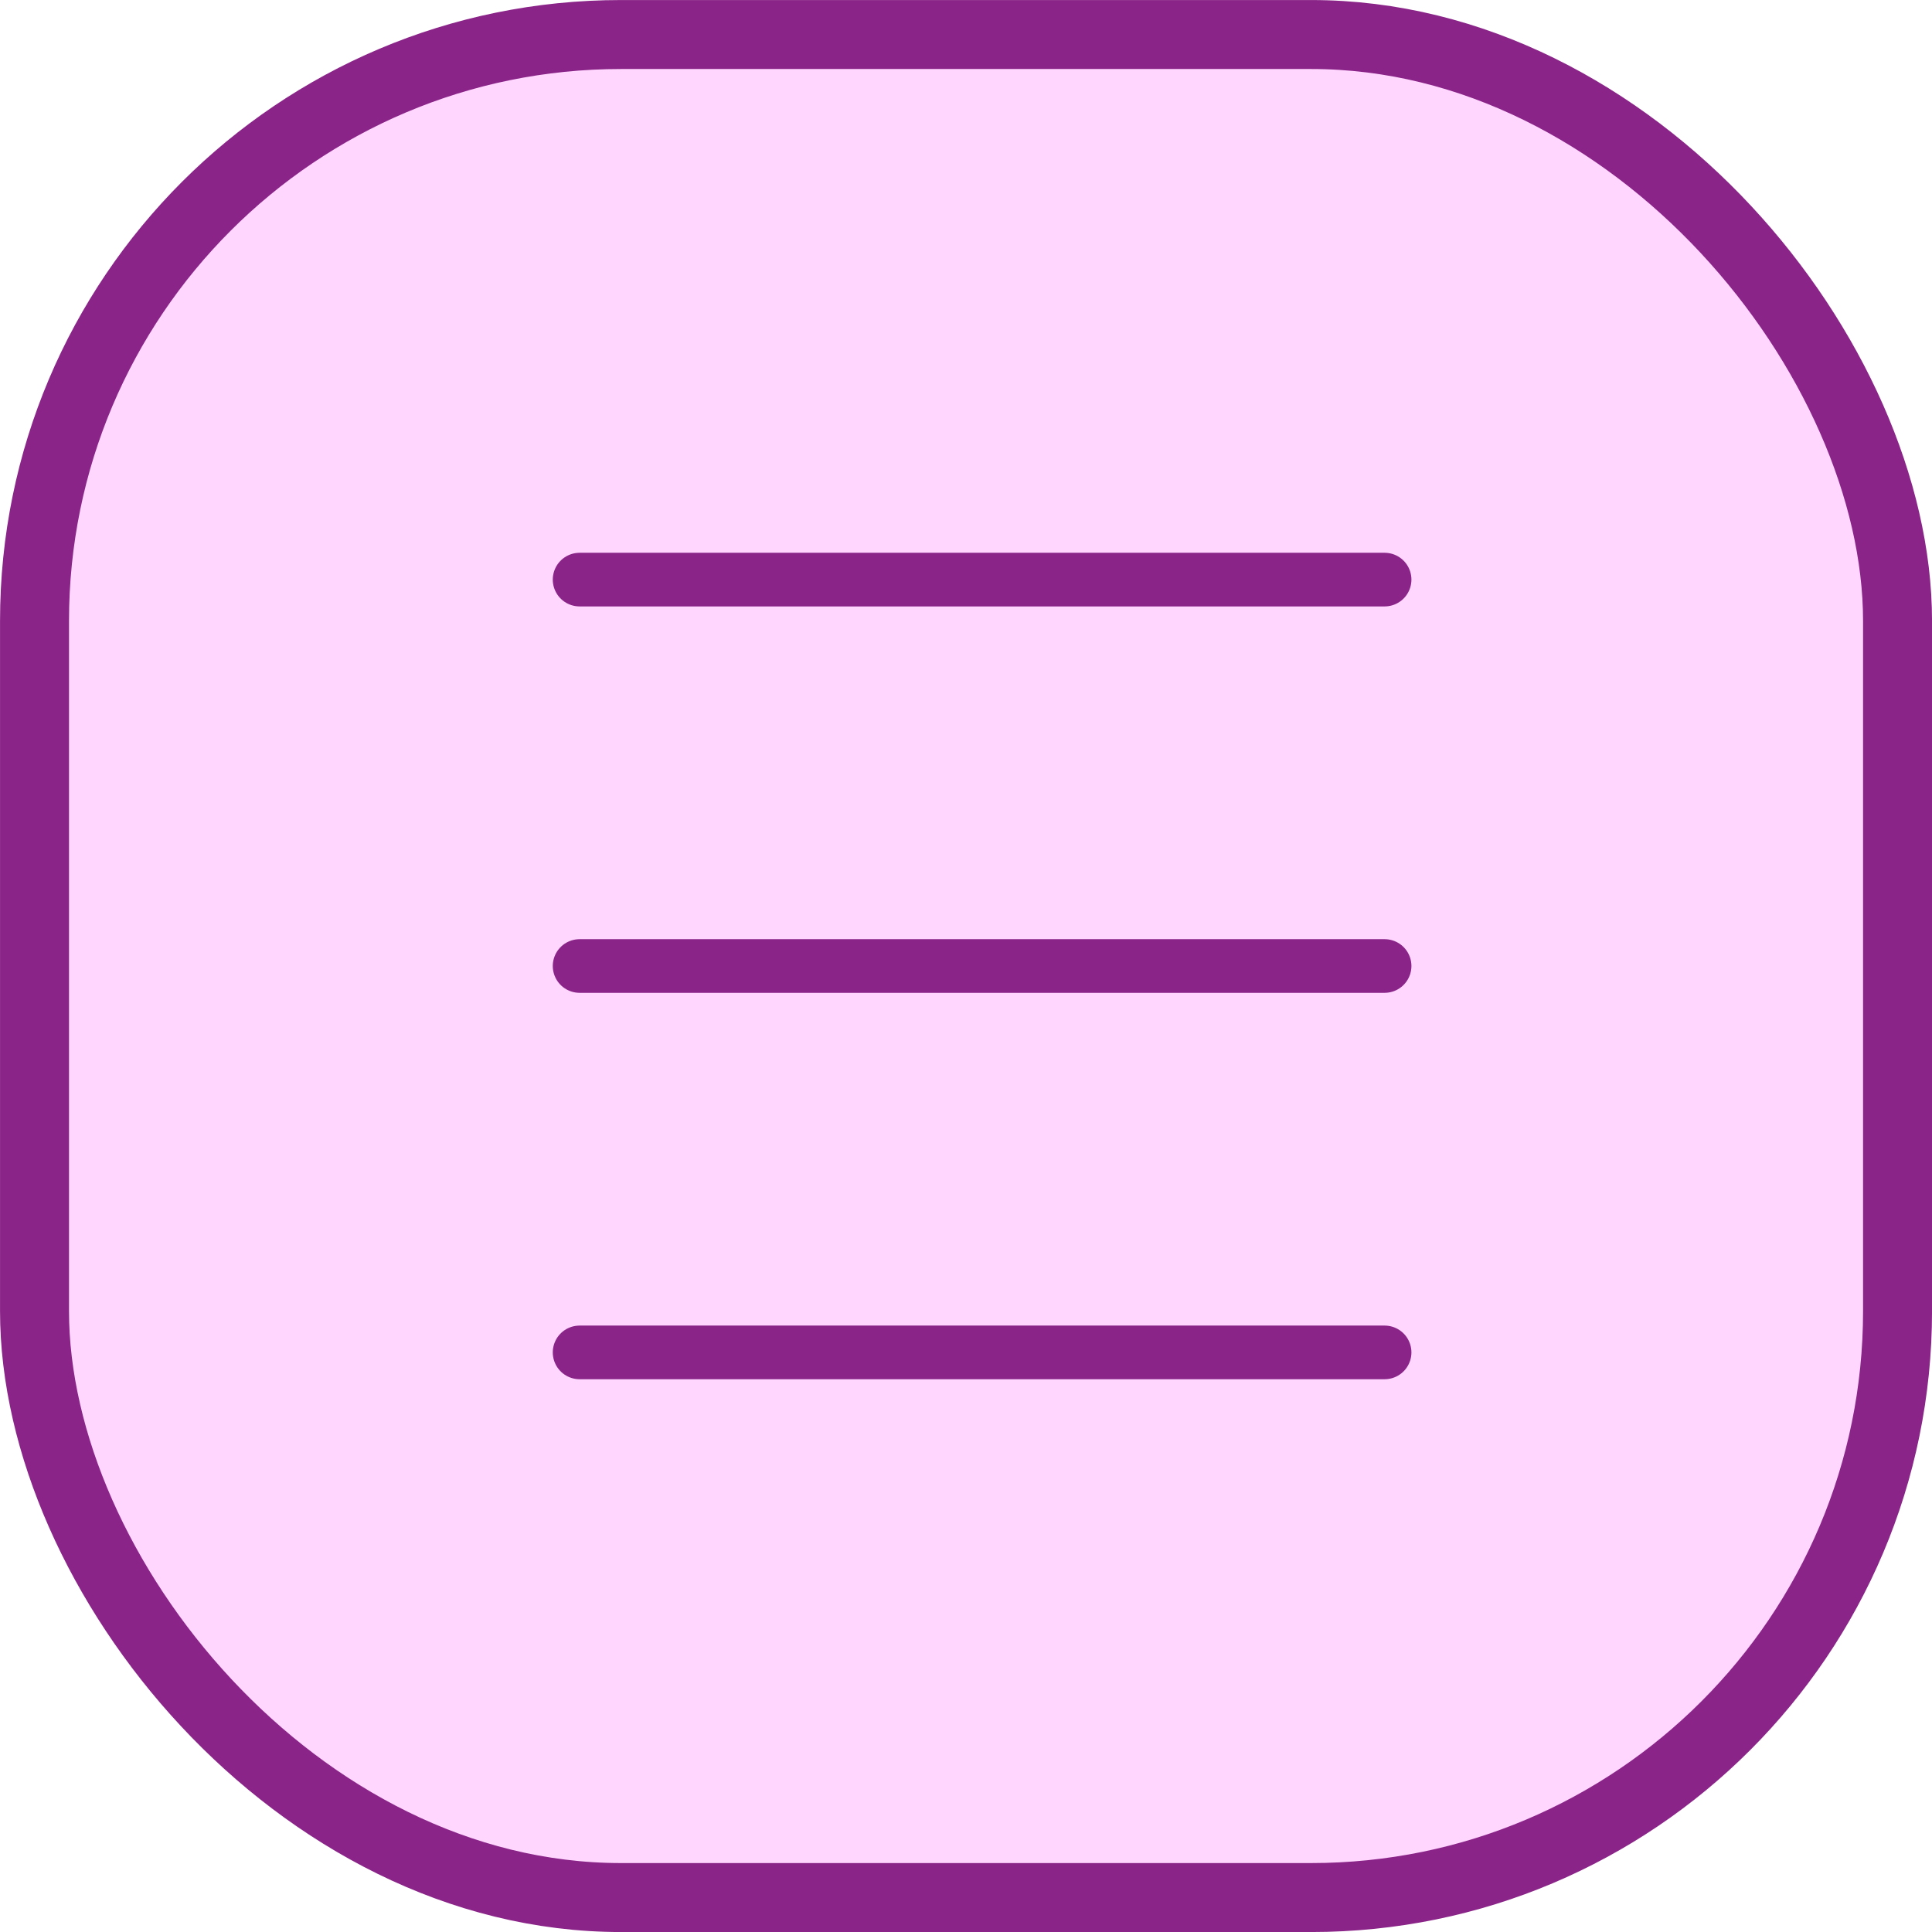 <svg width="30" height="30" viewBox="0 0 30 30" fill="none" xmlns="http://www.w3.org/2000/svg">
<rect x="0.536" y="0.536" width="28.929" height="28.929" rx="9.107" fill="#FFD7FE"/>
<rect x="0.536" y="0.536" width="28.929" height="28.929" rx="9.107" stroke="#8A2488" stroke-width="1.071"/>
<path d="M9 9H21.5" stroke="#8A2488" stroke-width="0.833" stroke-linecap="round"/>
<path d="M9 15H21.5" stroke="#8A2488" stroke-width="0.833" stroke-linecap="round"/>
<path d="M9 21H21.5" stroke="#8A2488" stroke-width="0.833" stroke-linecap="round"/>
</svg>
